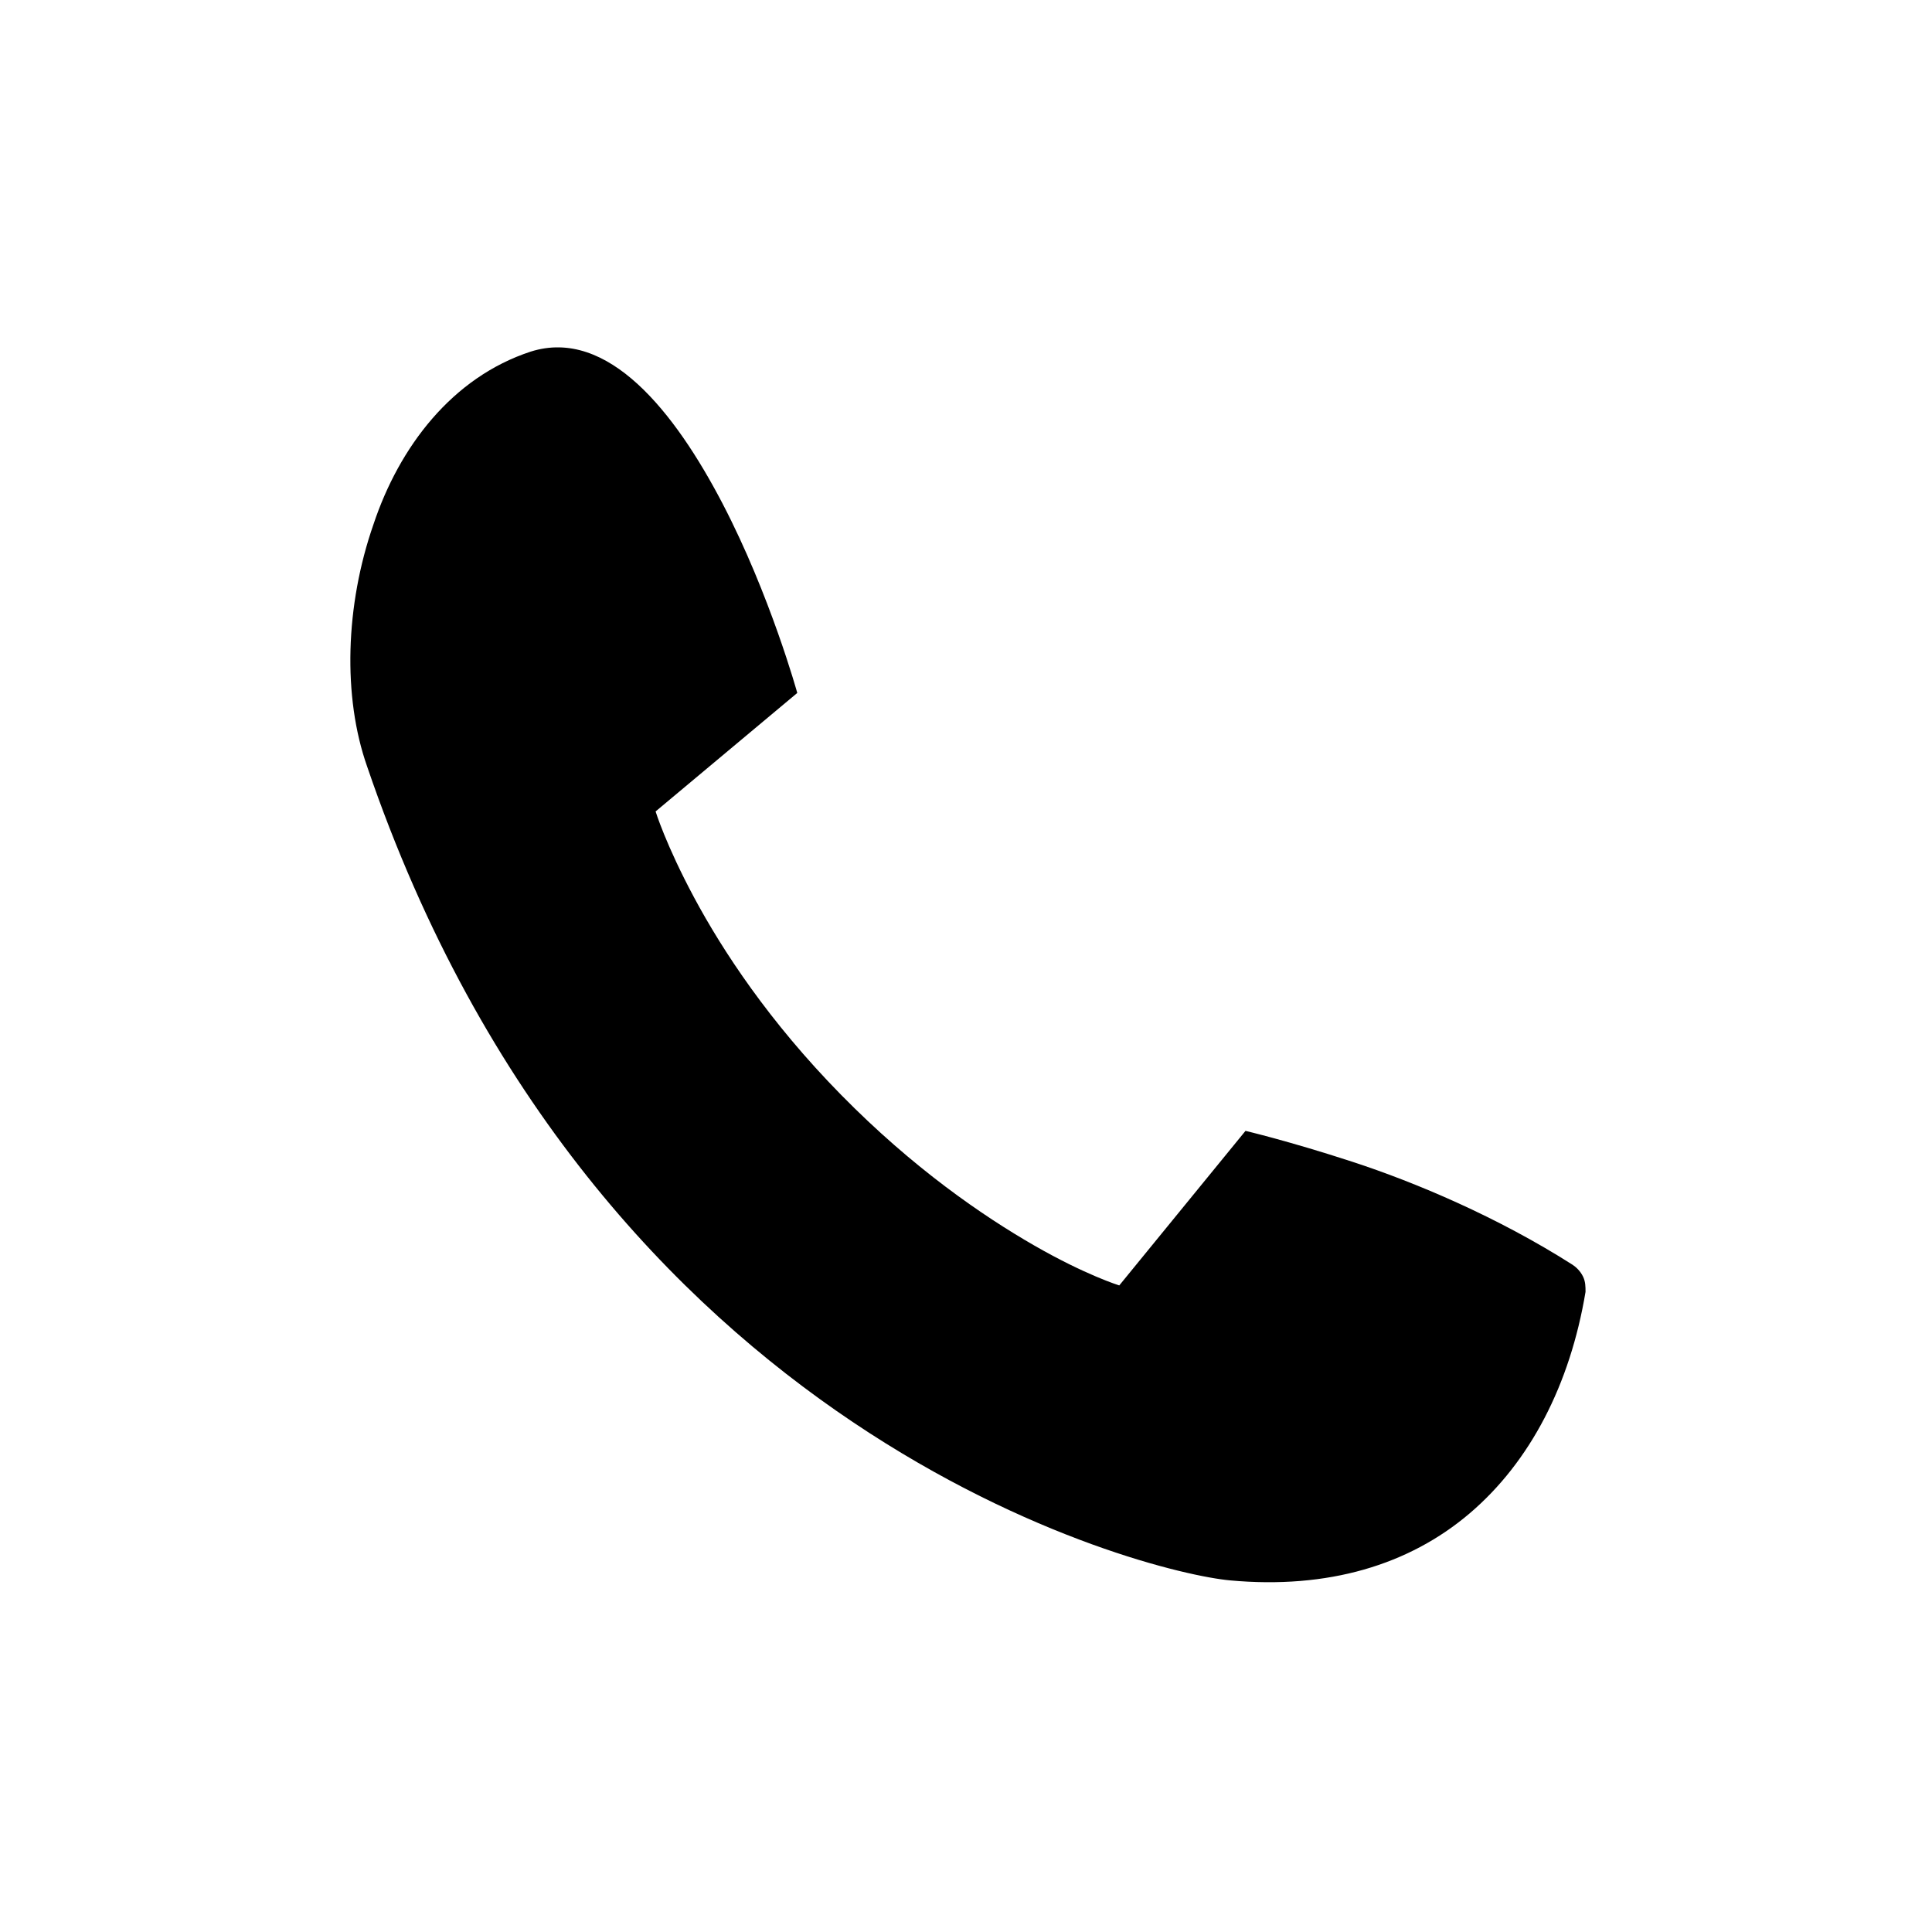 <?xml version="1.0" encoding="utf-8"?>
<!-- Generator: Adobe Illustrator 19.1.0, SVG Export Plug-In . SVG Version: 6.00 Build 0)  -->
<!DOCTYPE svg PUBLIC "-//W3C//DTD SVG 1.1//EN" "http://www.w3.org/Graphics/SVG/1.1/DTD/svg11.dtd">
<svg version="1.1" id="Layer_2" xmlns="http://www.w3.org/2000/svg" xmlns:xlink="http://www.w3.org/1999/xlink" x="0px" y="0px"
	 width="150px" height="150px" viewBox="0 0 150 150" enable-background="new 0 0 150 150" xml:space="preserve">
<path d="M41.2,27.3c6-1.9,11.2,4.7,14.9,11.8s5.8,14.7,5.8,14.7l-5.5,4.6l-5.5,4.6c0,0,0.8,2.6,3,6.7s5.8,9.6,11.4,15.3
	c5.6,5.7,11,9.4,15,11.7s6.6,3.1,6.6,3.1l4.9-6l4.9-6c0,0,3.4,0.8,8.3,2.4s11.3,4.3,17.1,8c0.3,0.2,0.6,0.5,0.8,0.9
	c0.2,0.4,0.2,0.8,0.2,1.2c-1.2,7.2-4.3,13.2-9,17.2c-4.7,4-11,5.9-18.6,5.2c-3.3-0.3-15.6-3.1-29.3-12.3
	c-13.7-9.2-28.8-24.8-37.7-50.9c-1.9-5.4-1.7-12.5,0.5-18.8C31,34.7,35.1,29.3,41.2,27.3z"/>
</svg>

